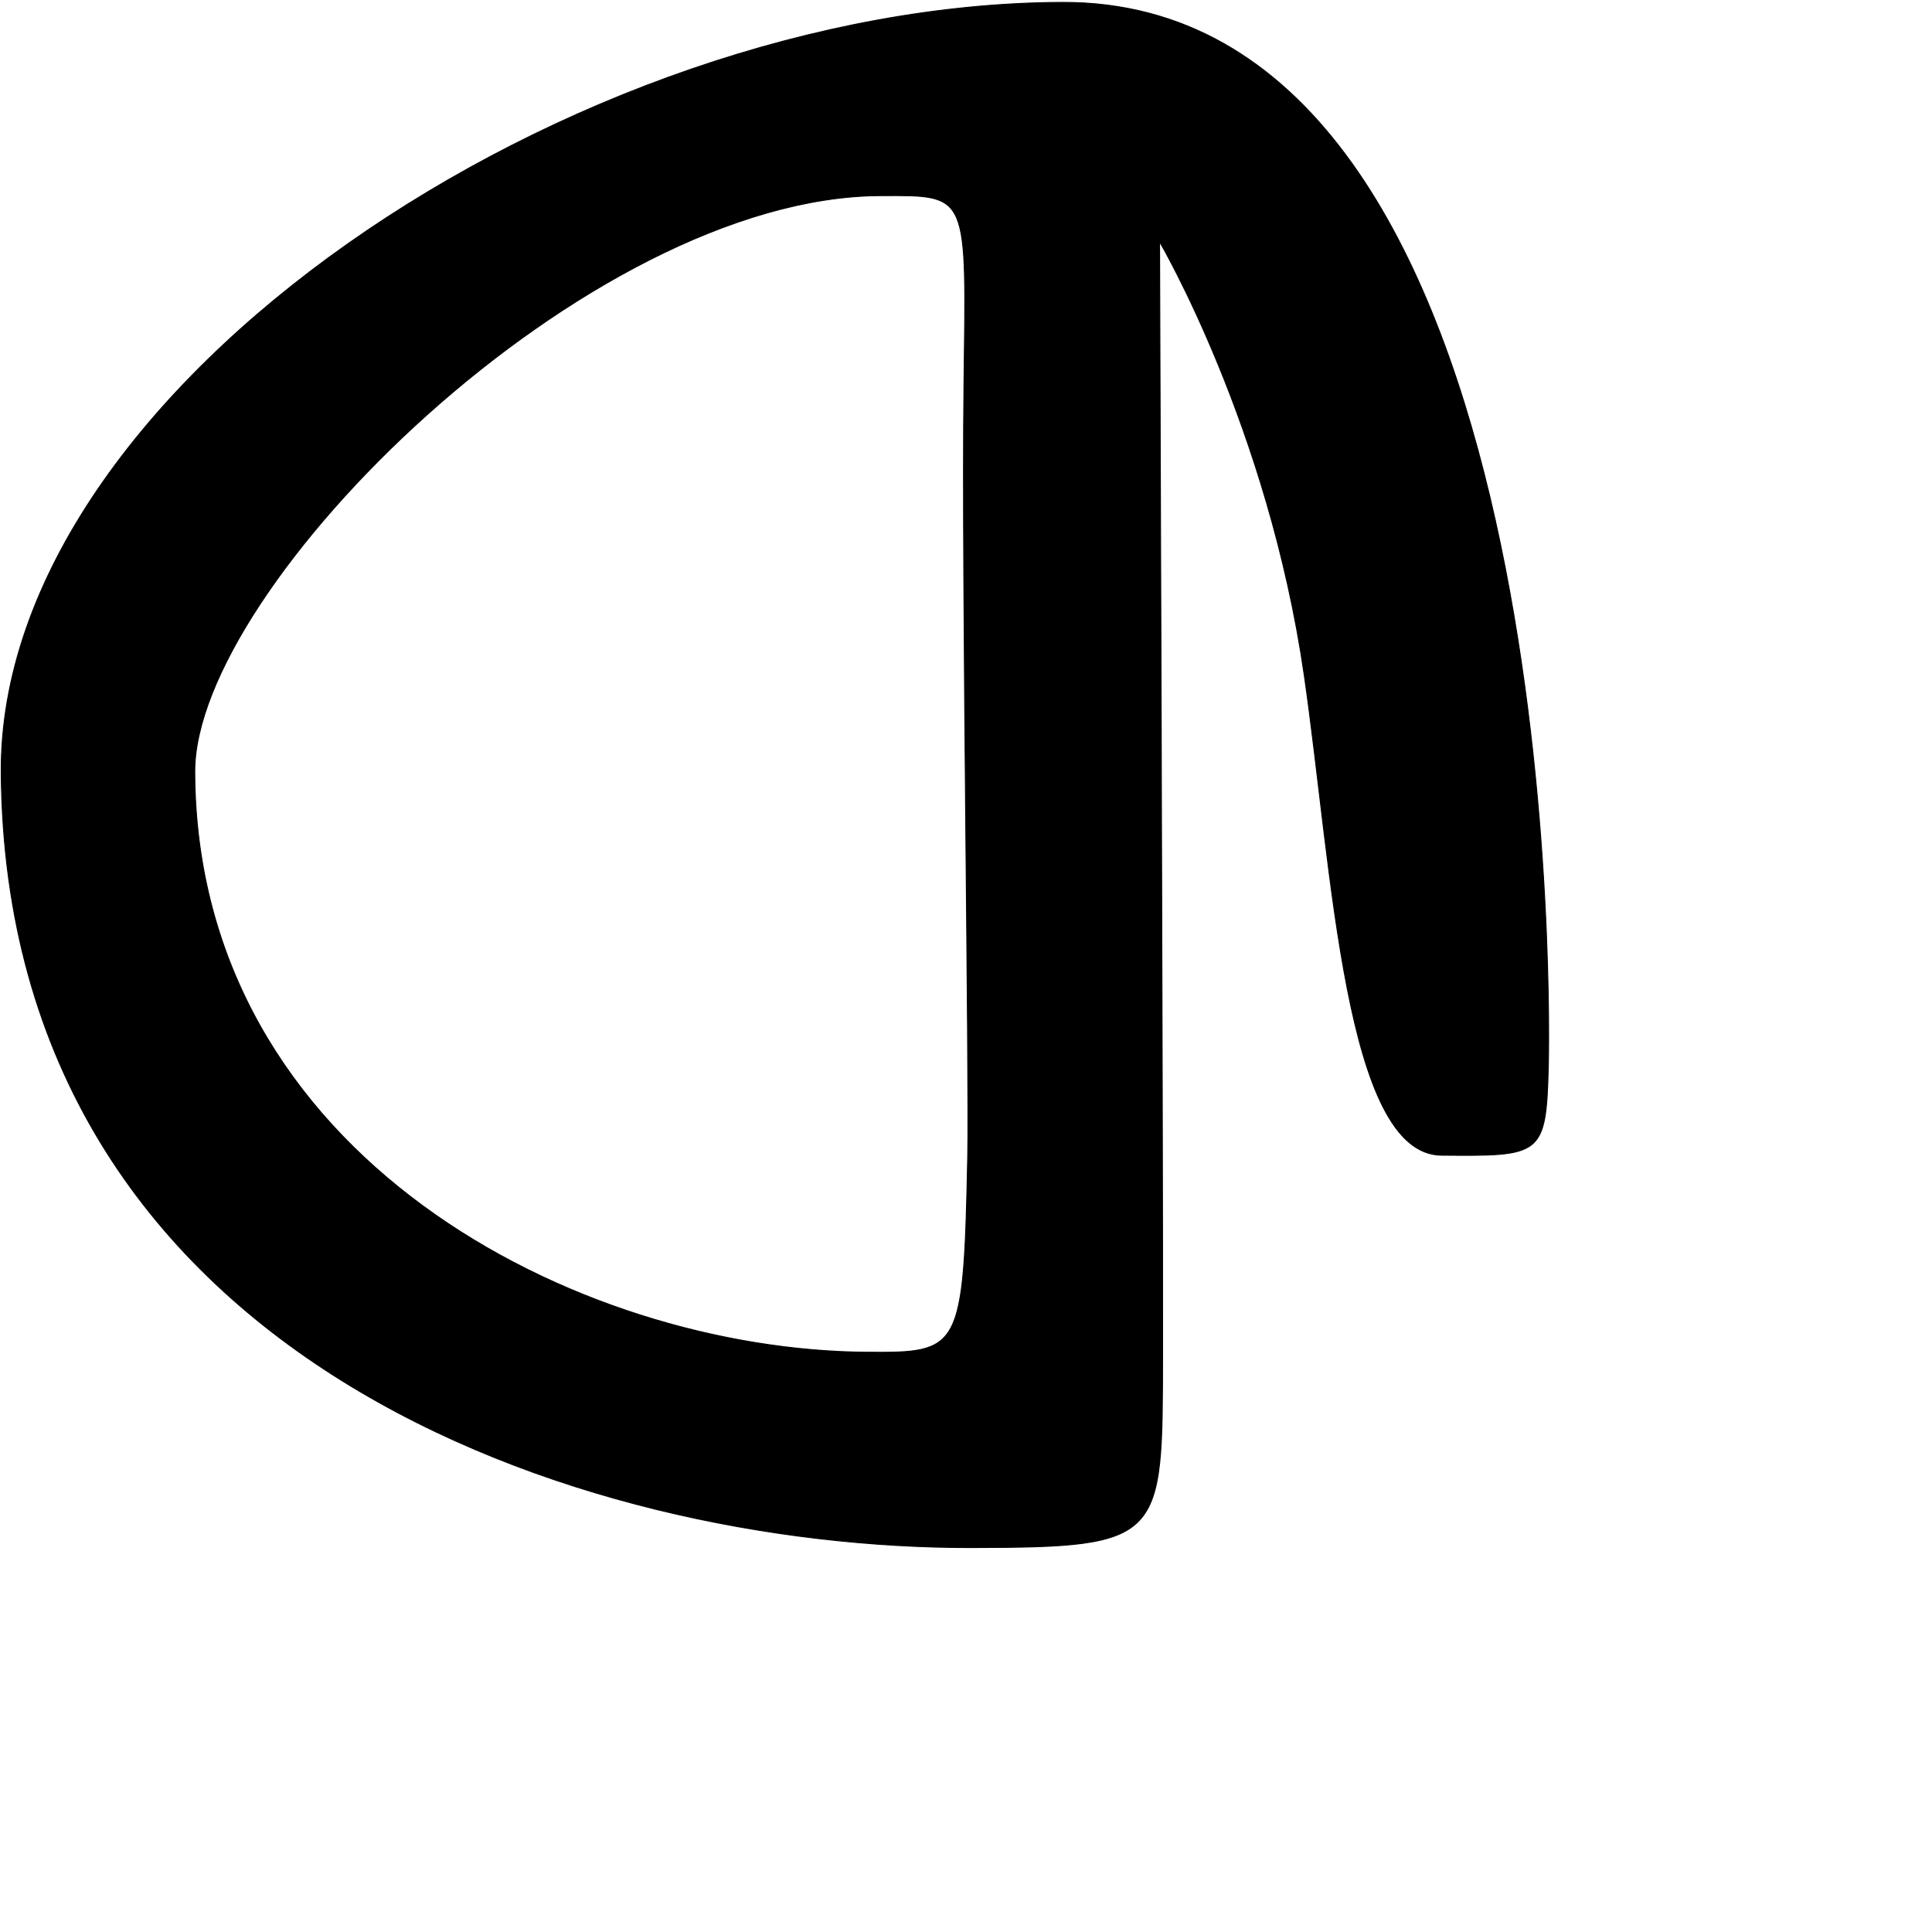 <?xml version="1.0" encoding="UTF-8" standalone="no"?>
<!DOCTYPE svg PUBLIC "-//W3C//DTD SVG 1.1//EN" "http://www.w3.org/Graphics/SVG/1.1/DTD/svg11.dtd">
<svg width="100%" height="100%" viewBox="0 0 2048 2048" version="1.1" xmlns="http://www.w3.org/2000/svg" xmlns:xlink="http://www.w3.org/1999/xlink" xml:space="preserve" xmlns:serif="http://www.serif.com/" style="fill-rule:evenodd;clip-rule:evenodd;stroke-linecap:round;stroke-linejoin:round;stroke-miterlimit:1.5;">
    <g id="レイヤー5">
        <path d="M1528.07,1224.56C1633.55,1225.45 1638.89,1225.6 1641.25,1131.46C1643.92,1024.39 1644.97,0.758 1125.99,2.534C611.288,4.295 -2.254,409.573 1.302,819.871C6.695,1441.92 616.749,1641.11 1029.31,1640.48C1234.26,1640.16 1232.01,1632.88 1232.38,1435.61C1232.77,1228.29 1229.18,256.181 1229.18,256.181C1229.18,256.181 1344.65,452.63 1382.66,716.201C1412.59,923.73 1425.52,1223.69 1528.07,1224.56ZM1021.83,410.122C1019.41,611.871 1027.68,1135.64 1025.81,1226.67C1021.6,1432.33 1018.28,1434.13 919.006,1433.44C612.1,1431.28 207.877,1226.62 206.45,818.367C205.762,621.518 622.192,208.377 933.467,207.374C1028.44,207.068 1024.29,203.594 1021.83,410.122Z" style="stroke:black;stroke-width:1px;"/>
    </g>
</svg>
